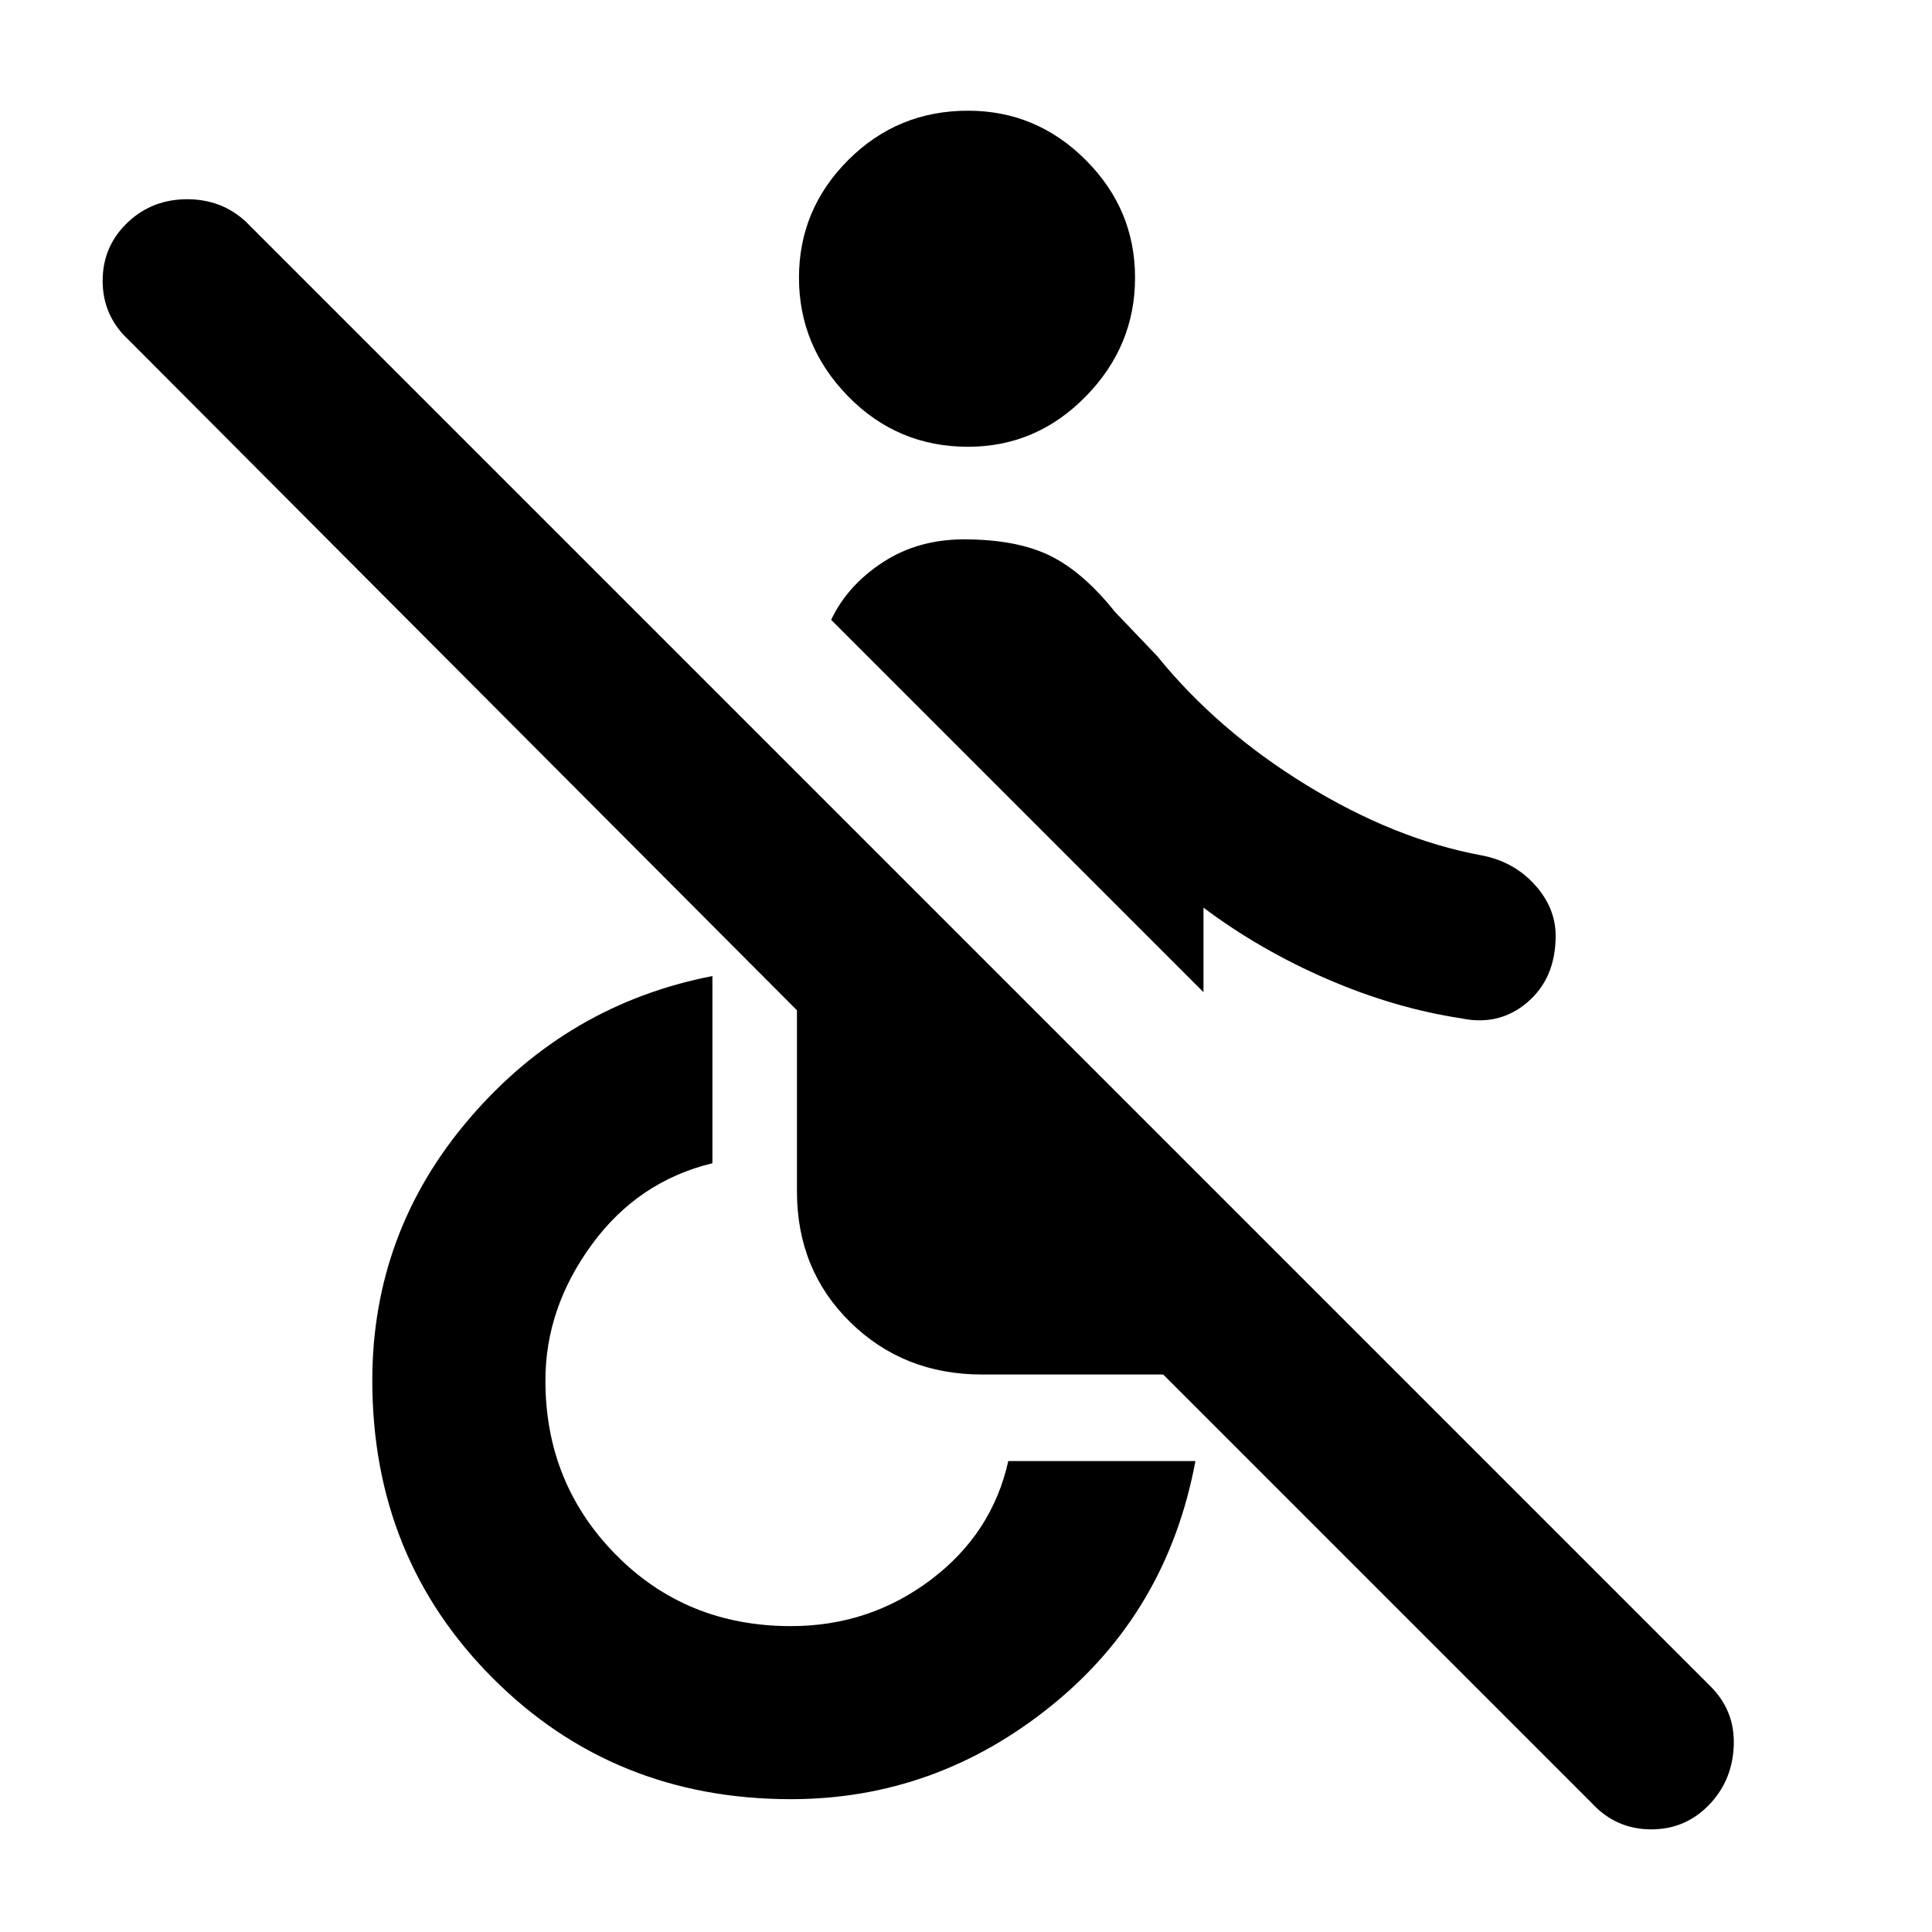 <svg xmlns="http://www.w3.org/2000/svg" height="40" width="40"><path d="M30.25 21.083q-1.375-.208-2.771-.812-1.396-.604-2.562-1.479v1.75l-7.709-7.709q.334-.708 1.063-1.187.729-.479 1.687-.479 1.084 0 1.771.333.688.333 1.354 1.167l.875.916q1.25 1.542 3.084 2.667 1.833 1.125 3.625 1.458.666.125 1.104.604.437.48.437 1.063 0 .875-.583 1.375t-1.375.333ZM20.042 9.25q-1.459 0-2.48-1.042-1.02-1.041-1.02-2.458 0-1.417 1.02-2.437 1.021-1.021 2.48-1.021 1.416 0 2.437 1.021Q23.5 4.333 23.5 5.75q0 1.417-1.021 2.458-1.021 1.042-2.437 1.042Zm12.916 28.083-8.875-8.875h-3.75q-1.625 0-2.729-1.083T16.5 24.667v-3.75L2.667 7.042q-.542-.5-.542-1.229 0-.73.542-1.23.5-.458 1.208-.458t1.208.458l30.334 30.334q.5.5.479 1.208-.021.708-.479 1.208-.5.542-1.229.542-.73 0-1.23-.542Zm-16.583-.083q-3.667 0-6.167-2.5t-2.5-6.167q0-3.083 2.021-5.437t5.021-2.938v3.875q-1.542.375-2.5 1.688-.958 1.312-.958 2.812 0 2.125 1.458 3.605 1.458 1.479 3.625 1.479 1.625 0 2.896-.959 1.271-.958 1.604-2.458h3.875q-.583 3.125-2.979 5.062-2.396 1.938-5.396 1.938Z"/></svg>